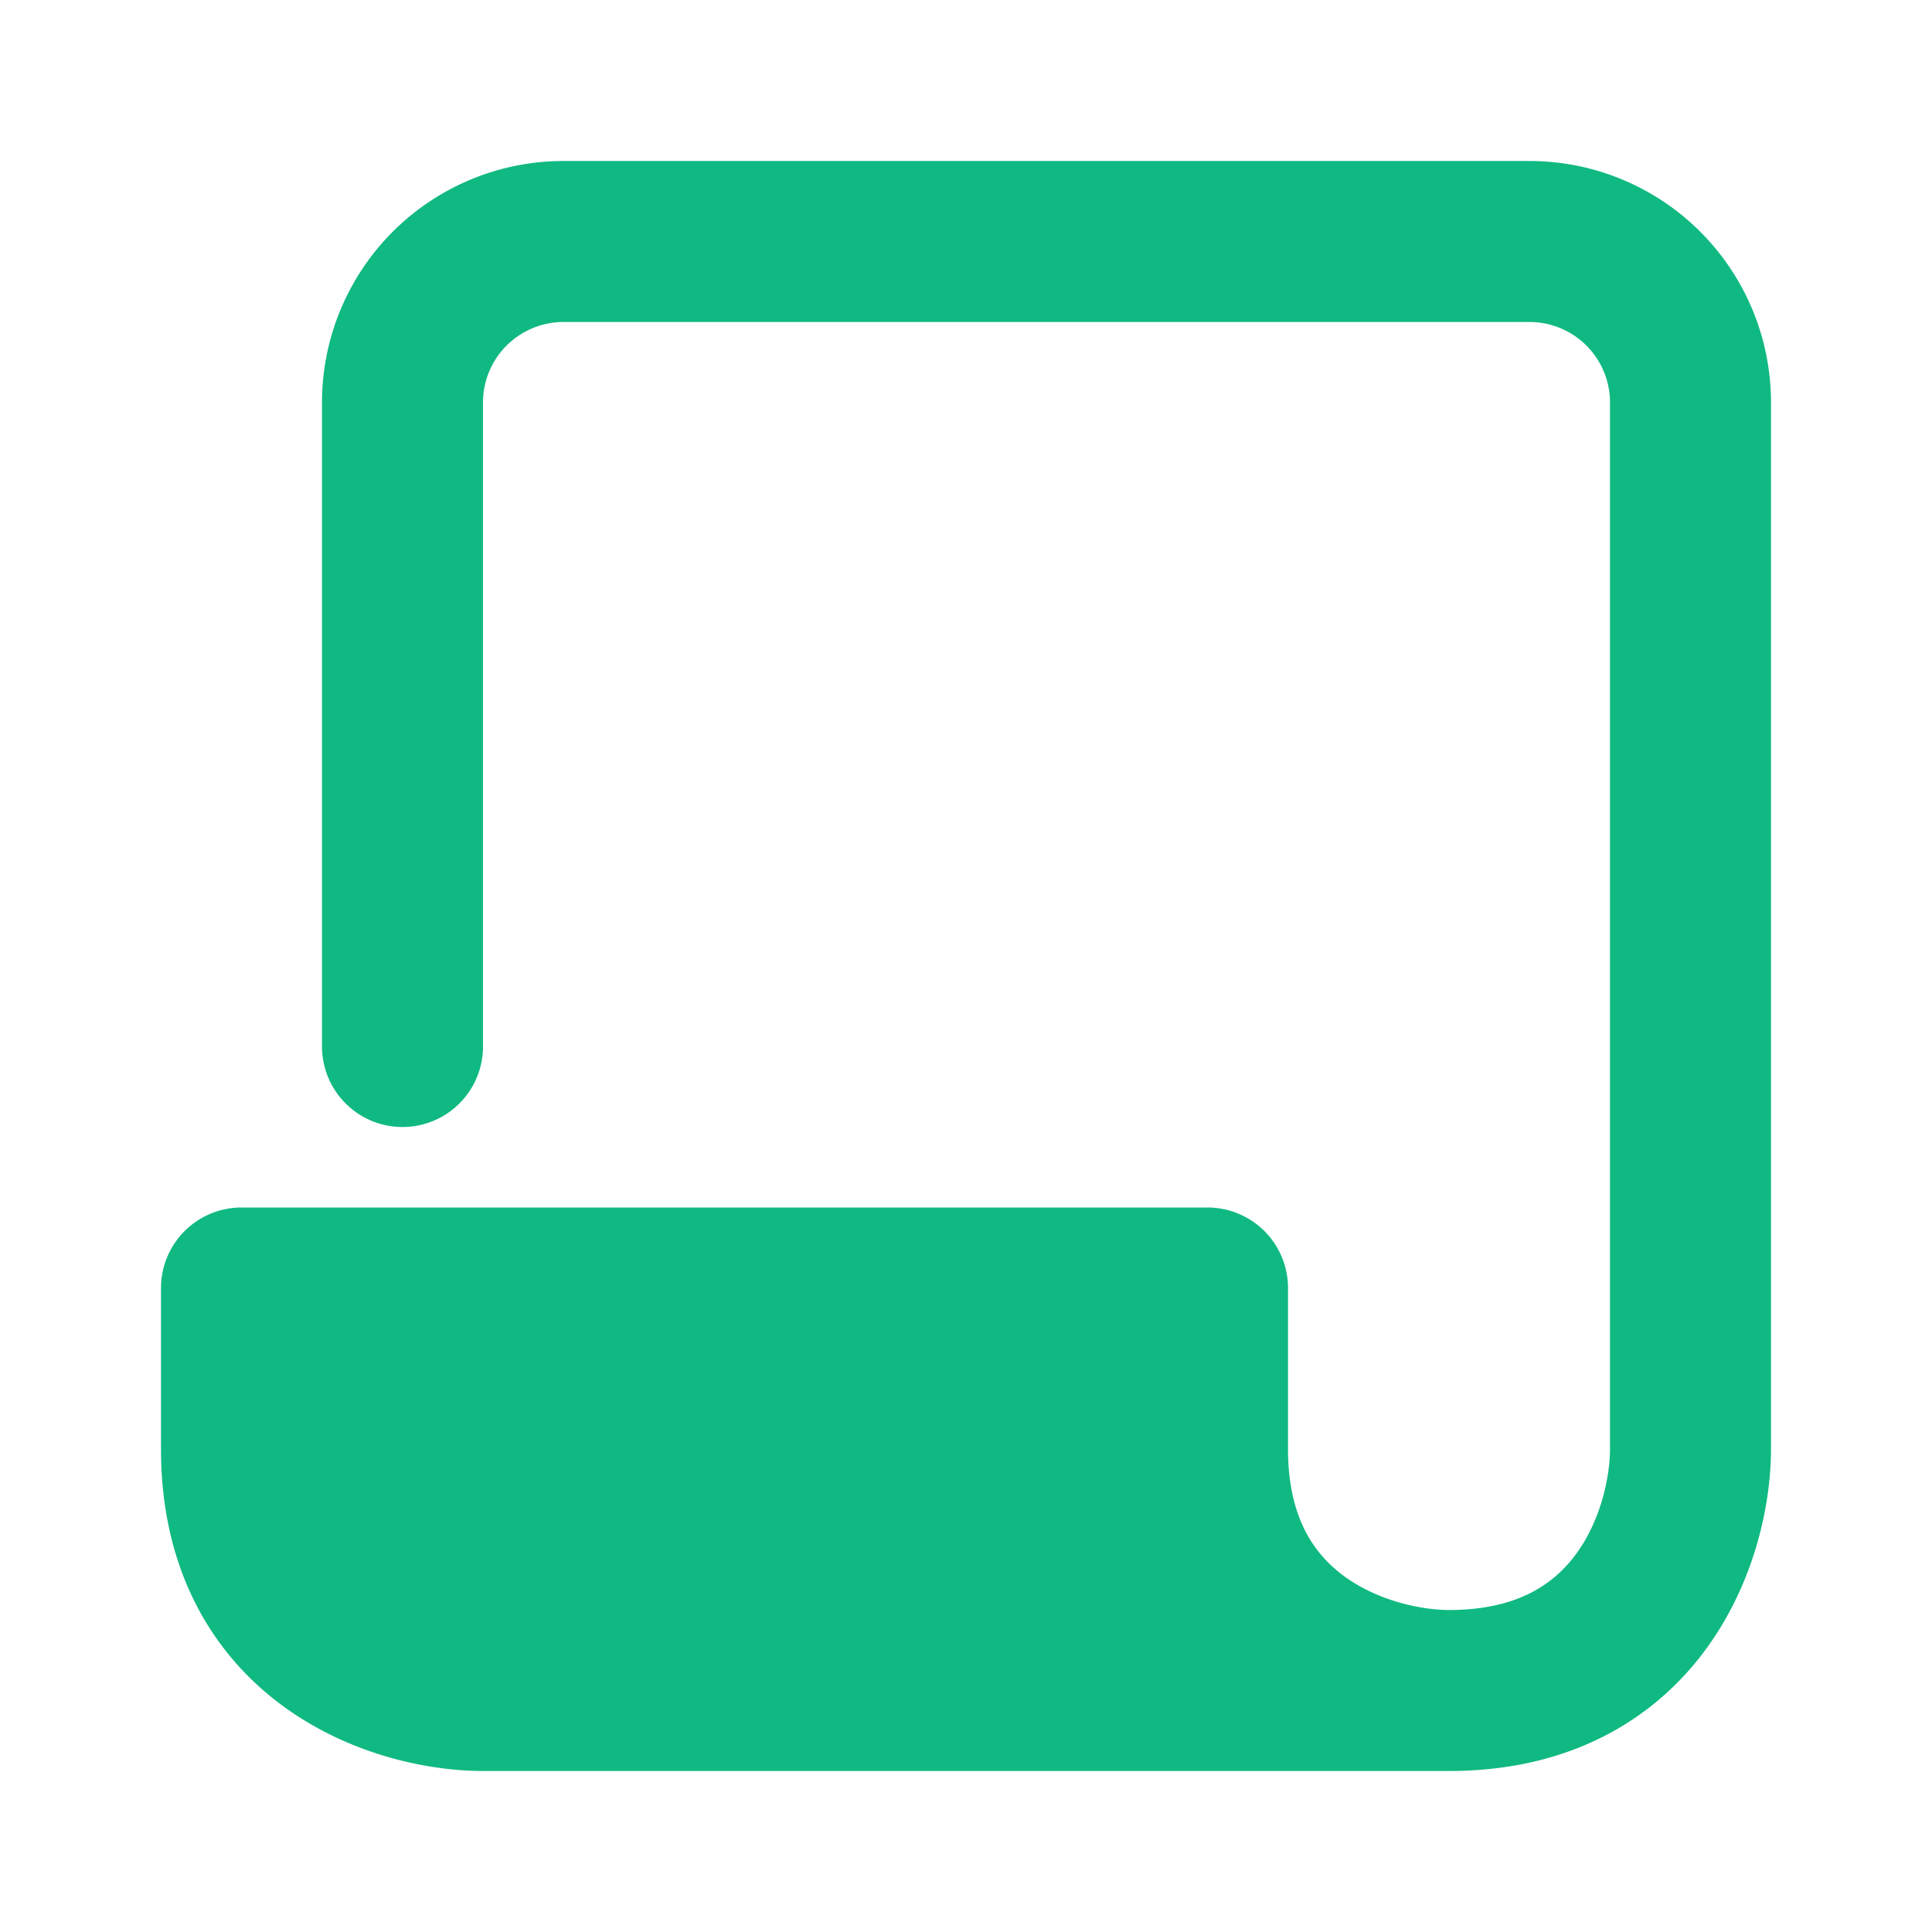 <svg xmlns="http://www.w3.org/2000/svg" width="128" height="128" viewBox="0 0 24 24"><g fill="none"><path fill="#10B981" d="M6 21h12c-1 0-3-.6-3-3v-2H3v2c0 2.4 2 3 3 3z"/><path stroke="#10B981" stroke-linecap="round" stroke-linejoin="round" stroke-width="2" d="M5 13V5a2 2 0 0 1 2-2h12a2 2 0 0 1 2 2v13c0 1-.6 3-3 3m0 0H6c-1 0-3-.6-3-3v-2h12v2c0 2.4 2 3 3 3z"/></g></svg>
